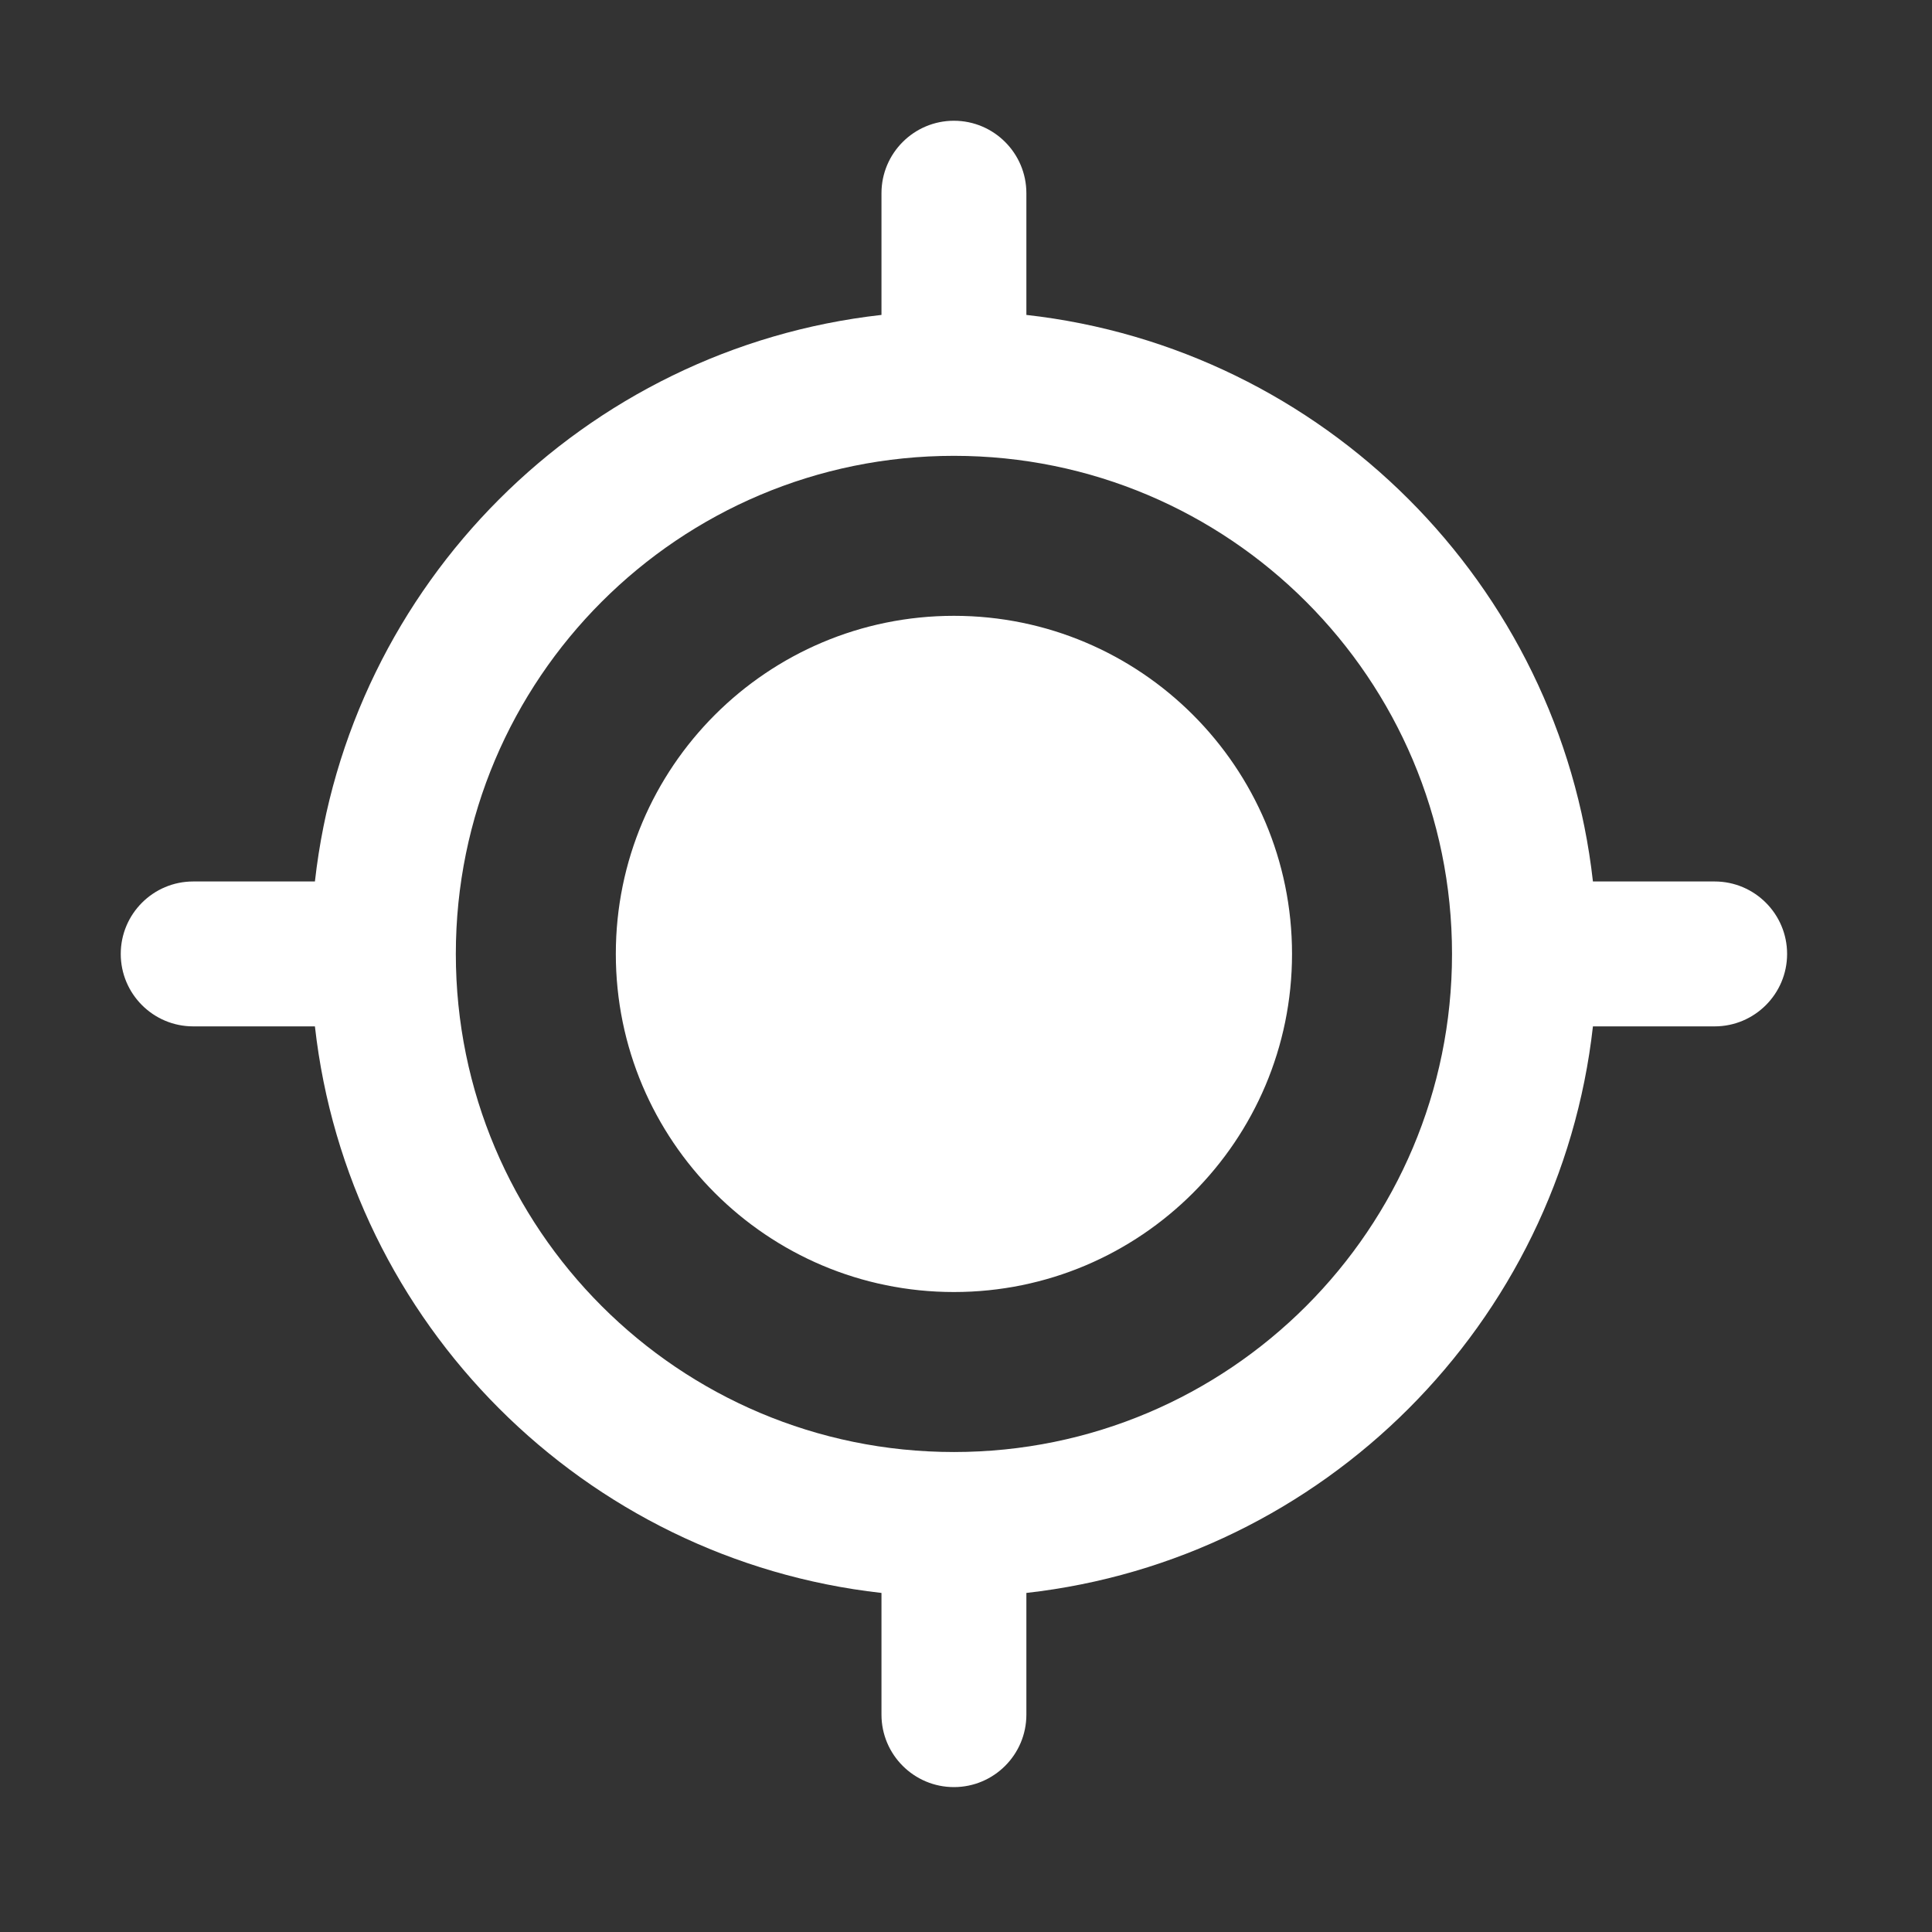 <svg width="16" height="16" viewBox="0 0 16 16" fill="none" xmlns="http://www.w3.org/2000/svg">
<rect x="0" y="0" width="16" height="16" fill="#333333" stroke="none"/>
<path fill-rule="evenodd" clip-rule="evenodd" d="M8.5 1.6C8.5 1.269 8.231 1 7.9 1C7.569 1 7.3 1.269 7.3 1.6V2.608C4.838 2.884 2.884 4.838 2.608 7.3H1.6C1.269 7.3 1 7.569 1 7.9C1 8.231 1.269 8.5 1.6 8.5H2.608C2.884 10.961 4.838 12.916 7.3 13.192V14.2C7.3 14.531 7.569 14.8 7.9 14.8C8.231 14.8 8.5 14.531 8.5 14.2V13.192C10.961 12.916 12.916 10.961 13.192 8.5H14.2C14.531 8.5 14.8 8.231 14.8 7.9C14.8 7.569 14.531 7.3 14.2 7.3H13.192C12.916 4.838 10.961 2.884 8.5 2.608V1.6ZM3.775 7.9C3.775 5.622 5.622 3.775 7.9 3.775C10.178 3.775 12.025 5.622 12.025 7.9C12.025 10.178 10.178 12.025 7.9 12.025C5.622 12.025 3.775 10.178 3.775 7.9ZM7.9 10.7C9.446 10.7 10.7 9.446 10.7 7.9C10.7 6.354 9.446 5.1 7.9 5.1C6.354 5.1 5.1 6.354 5.1 7.9C5.1 9.446 6.354 10.7 7.9 10.7Z" fill="white"/>
</svg>
